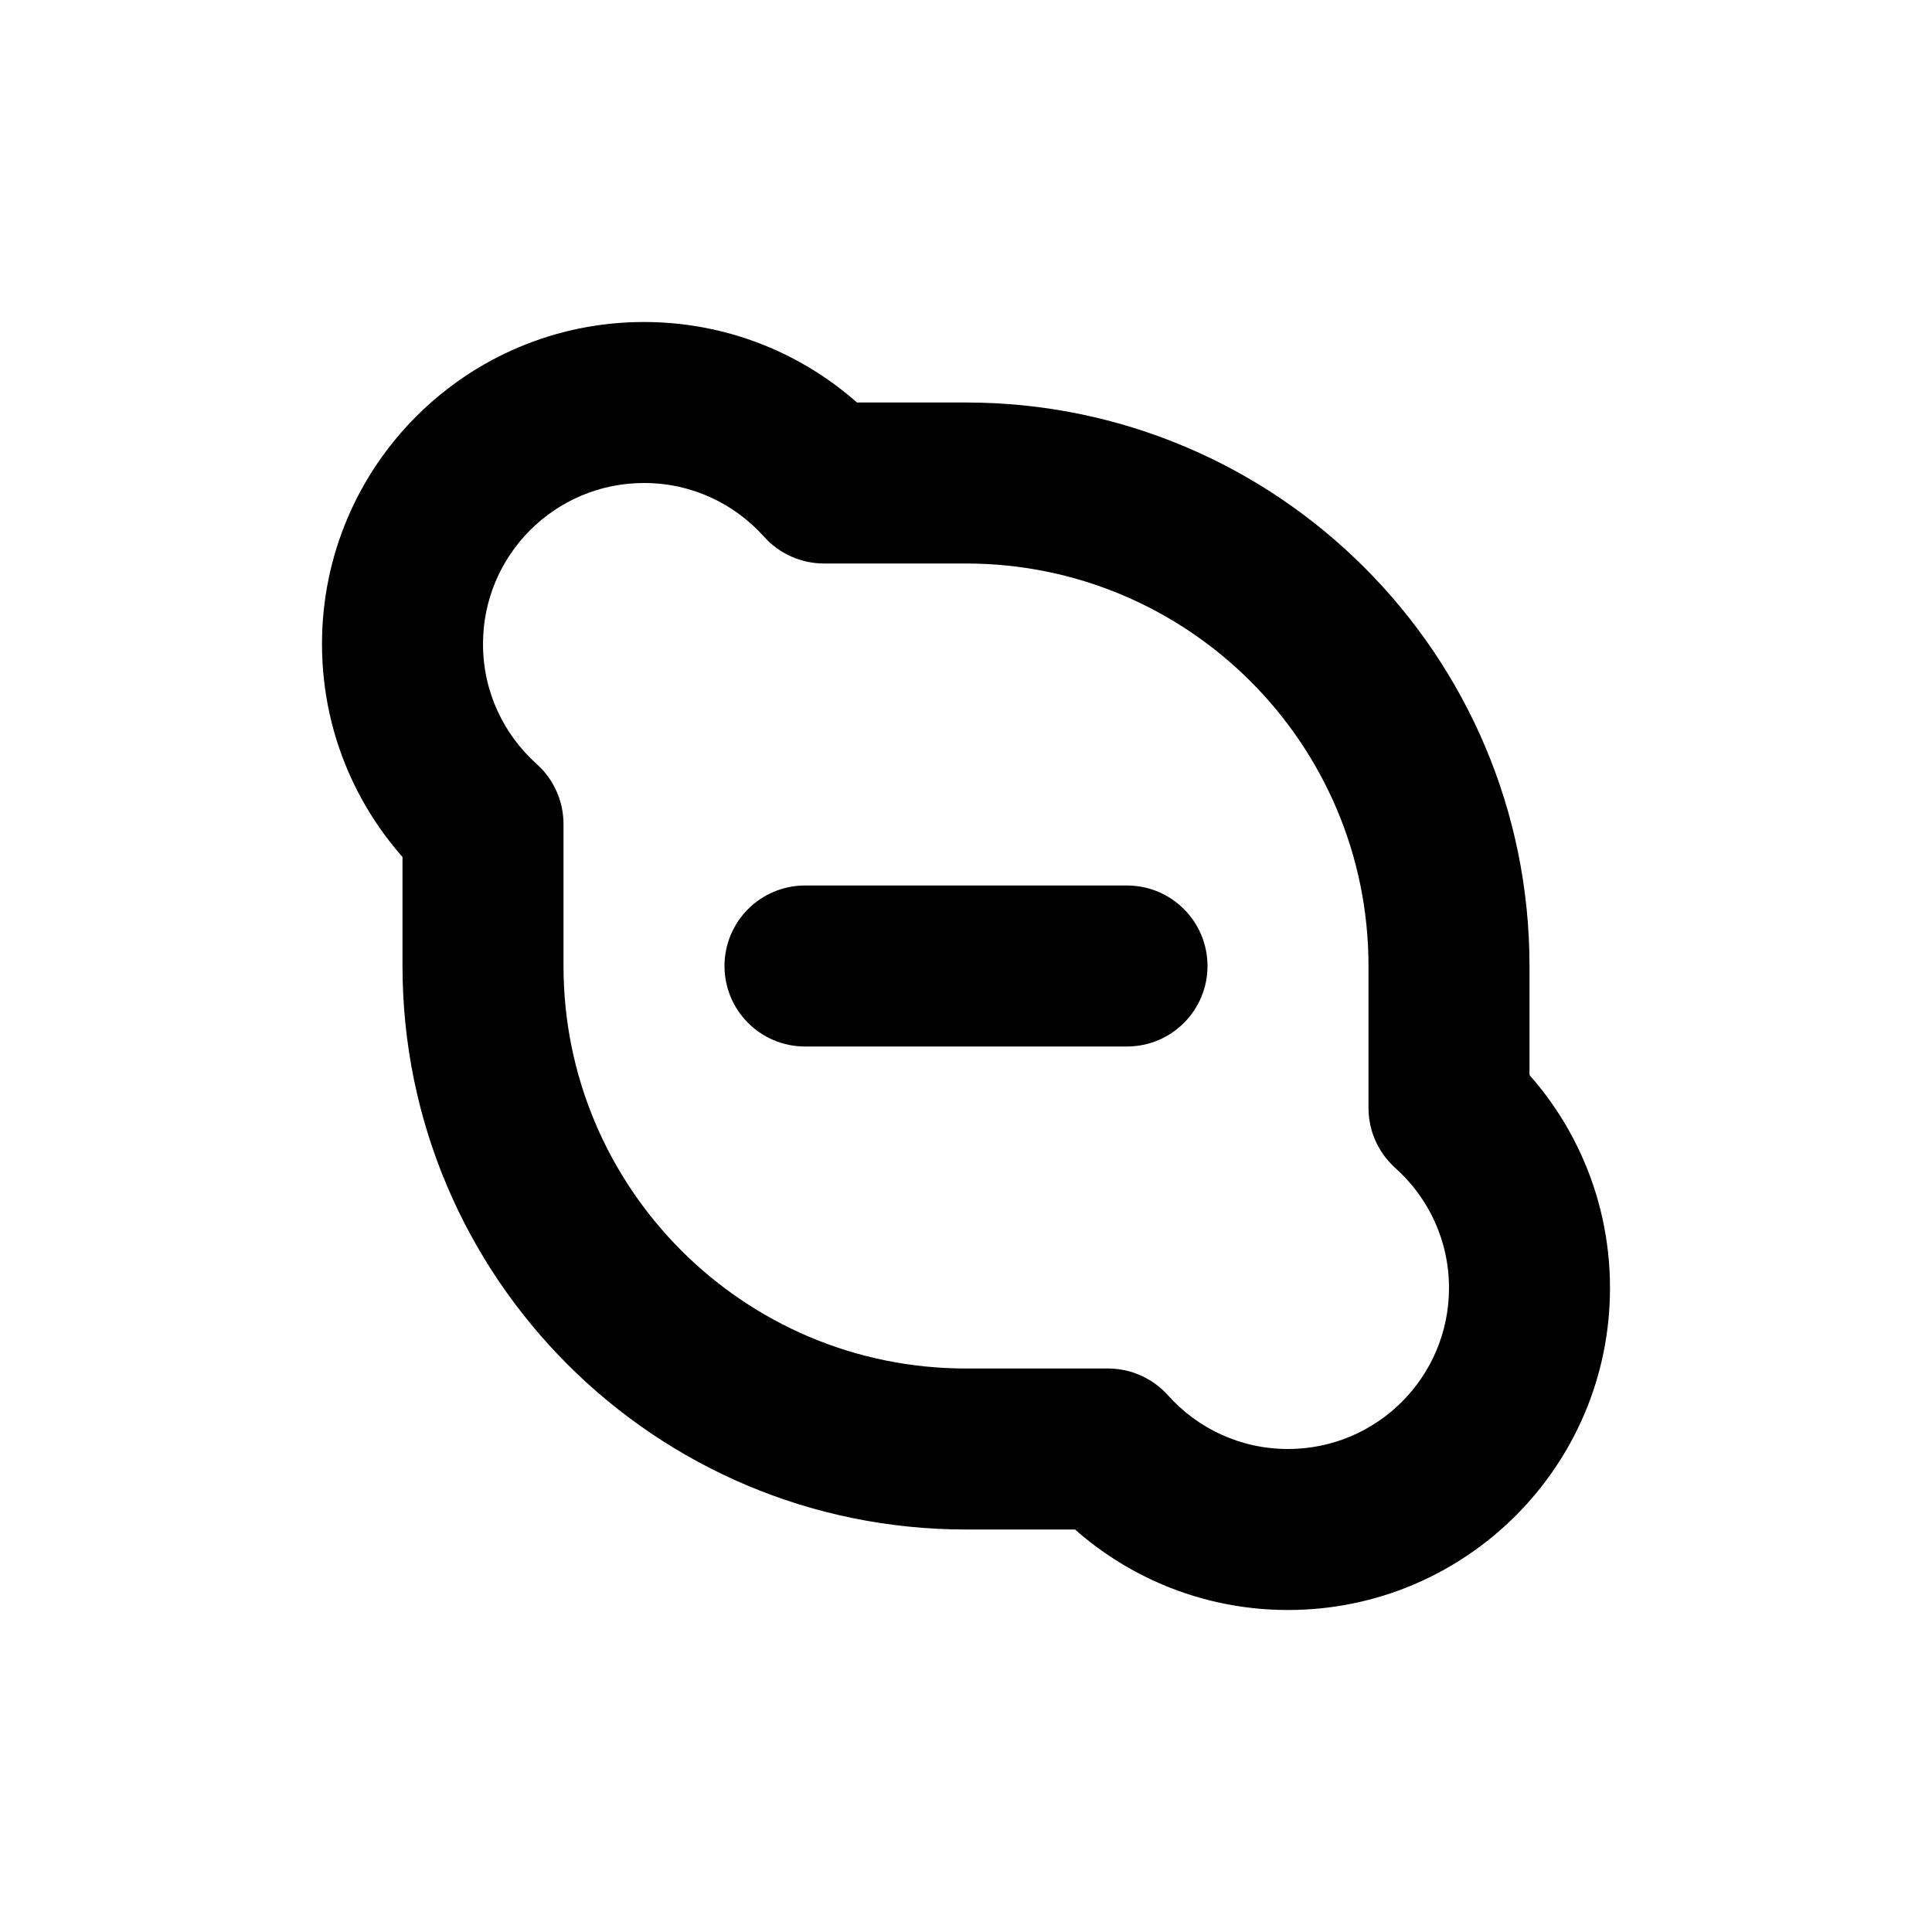 <svg width="24" height="24" viewBox="0 0 24 24" fill="none" xmlns="http://www.w3.org/2000/svg">
<path d="M6 10.236H7C7 9.952 6.879 9.681 6.667 9.491L6 10.236ZM13.764 18L14.509 17.333C14.319 17.121 14.048 17 13.764 17V18ZM18 13.764H17C17 14.048 17.121 14.319 17.333 14.509L18 13.764ZM10.236 6L9.491 6.667C9.681 6.879 9.952 7 10.236 7V6ZM12 17C9.239 17 7 14.761 7 12H5C5 15.866 8.134 19 12 19V17ZM12 7C14.761 7 17 9.239 17 12H19C19 8.134 15.866 5 12 5V7ZM6 8C6 6.895 6.895 6 8 6V4C5.791 4 4 5.791 4 8H6ZM18 16C18 17.105 17.105 18 16 18V20C18.209 20 20 18.209 20 16H18ZM6.667 9.491C6.256 9.123 6 8.592 6 8H4C4 9.185 4.516 10.25 5.333 10.981L6.667 9.491ZM7 12V10.236H5V12H7ZM16 18C15.408 18 14.877 17.744 14.509 17.333L13.019 18.667C13.75 19.484 14.815 20 16 20V18ZM12 19H13.764V17H12V19ZM17.333 14.509C17.744 14.877 18 15.408 18 16H20C20 14.815 19.484 13.75 18.667 13.019L17.333 14.509ZM17 12V13.764H19V12H17ZM8 6C8.592 6 9.123 6.256 9.491 6.667L10.981 5.333C10.25 4.516 9.185 4 8 4V6ZM12 5H10.236V7H12V5Z" fill="black"/>
<path d="M10 11C9.448 11 9 11.448 9 12C9 12.552 9.448 13 10 13V11ZM14 13C14.552 13 15 12.552 15 12C15 11.448 14.552 11 14 11V13ZM10 13H14V11H10V13Z" fill="black"/>
</svg>
